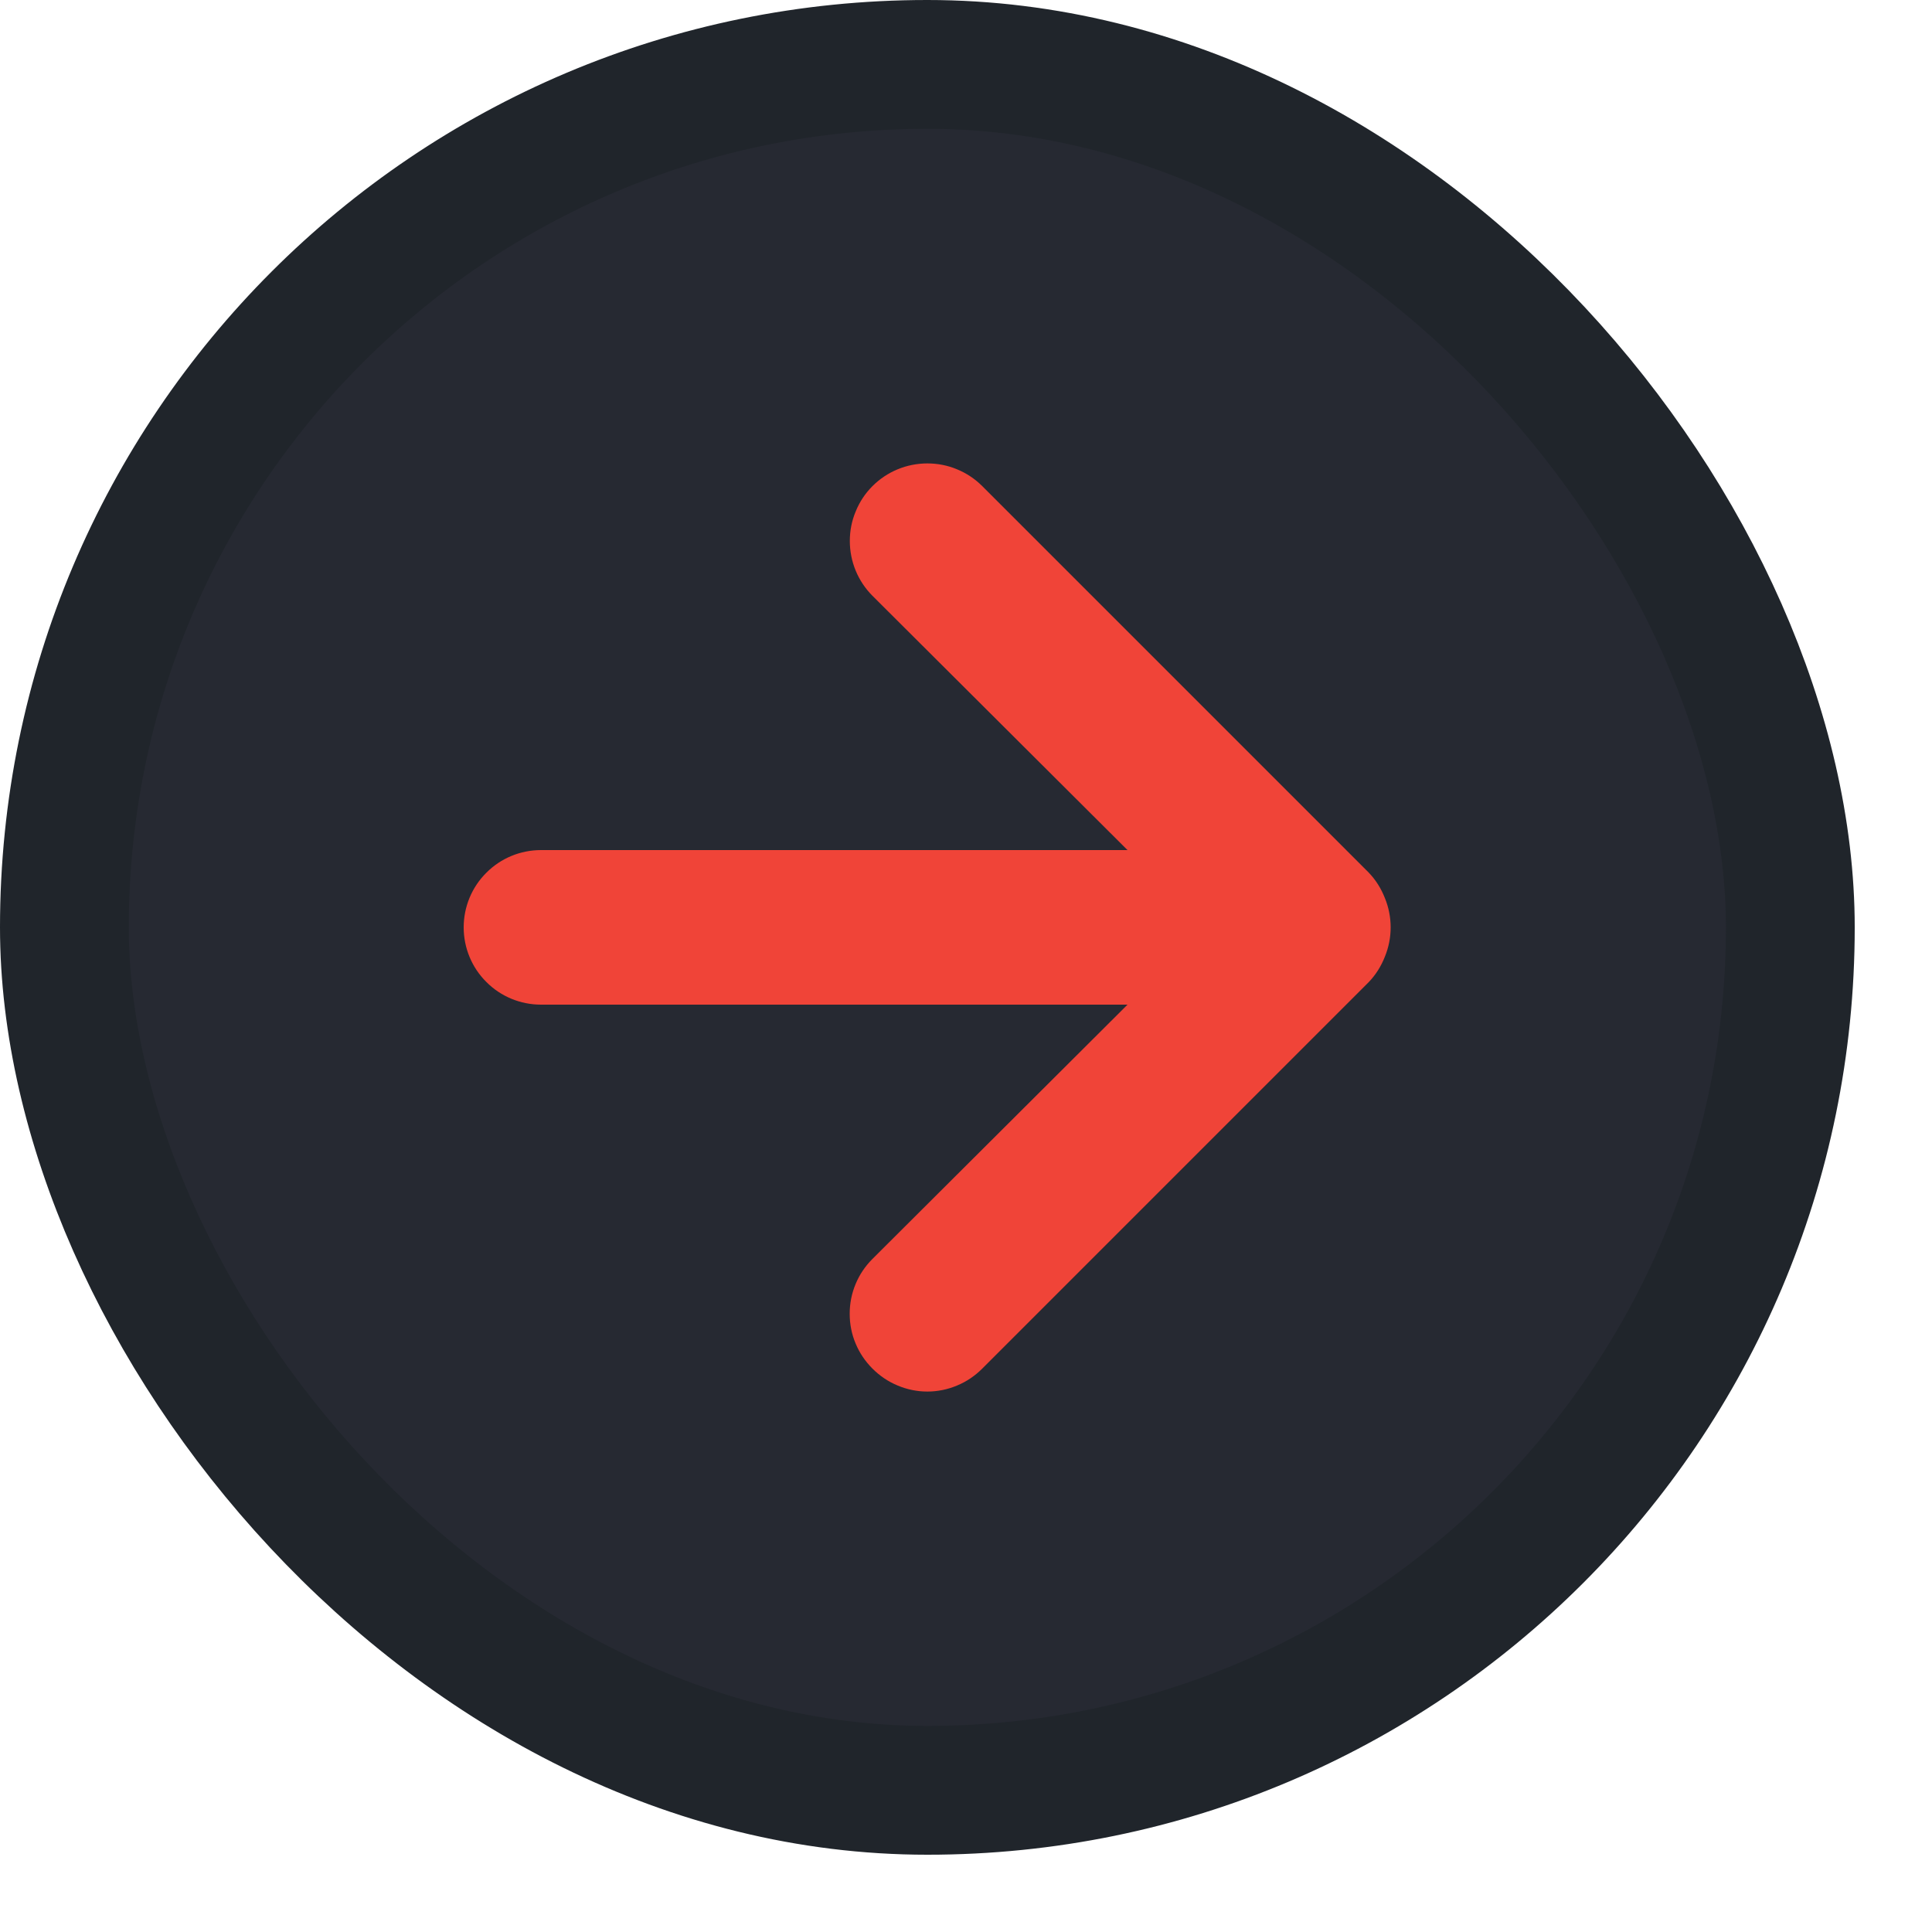 <svg width="15" height="15" viewBox="0 0 15 15" fill="none" xmlns="http://www.w3.org/2000/svg">
<rect x="0.5" y="0.5" width="13.4" height="13.4" rx="6.7" fill="#262932"/>
<rect x="0.5" y="0.5" width="13.4" height="13.4" rx="6.7" stroke="#20252B"/>
<path d="M10.752 6.972C10.723 6.898 10.681 6.831 10.626 6.774L7.626 3.774C7.57 3.718 7.504 3.674 7.431 3.644C7.358 3.613 7.279 3.598 7.2 3.598C7.04 3.598 6.887 3.661 6.774 3.774C6.718 3.83 6.674 3.896 6.644 3.97C6.613 4.043 6.598 4.121 6.598 4.2C6.598 4.36 6.661 4.513 6.774 4.626L8.754 6.6H4.2C4.041 6.6 3.888 6.663 3.776 6.776C3.663 6.888 3.6 7.041 3.6 7.2C3.6 7.359 3.663 7.512 3.776 7.624C3.888 7.737 4.041 7.8 4.2 7.8H8.754L6.774 9.774C6.718 9.83 6.673 9.896 6.643 9.969C6.612 10.043 6.597 10.121 6.597 10.2C6.597 10.279 6.612 10.358 6.643 10.431C6.673 10.504 6.718 10.57 6.774 10.626C6.83 10.682 6.896 10.727 6.969 10.757C7.042 10.788 7.121 10.804 7.2 10.804C7.279 10.804 7.358 10.788 7.431 10.757C7.504 10.727 7.57 10.682 7.626 10.626L10.626 7.626C10.681 7.569 10.723 7.502 10.752 7.428C10.812 7.282 10.812 7.118 10.752 6.972Z" fill="#F04438"/>
</svg>
